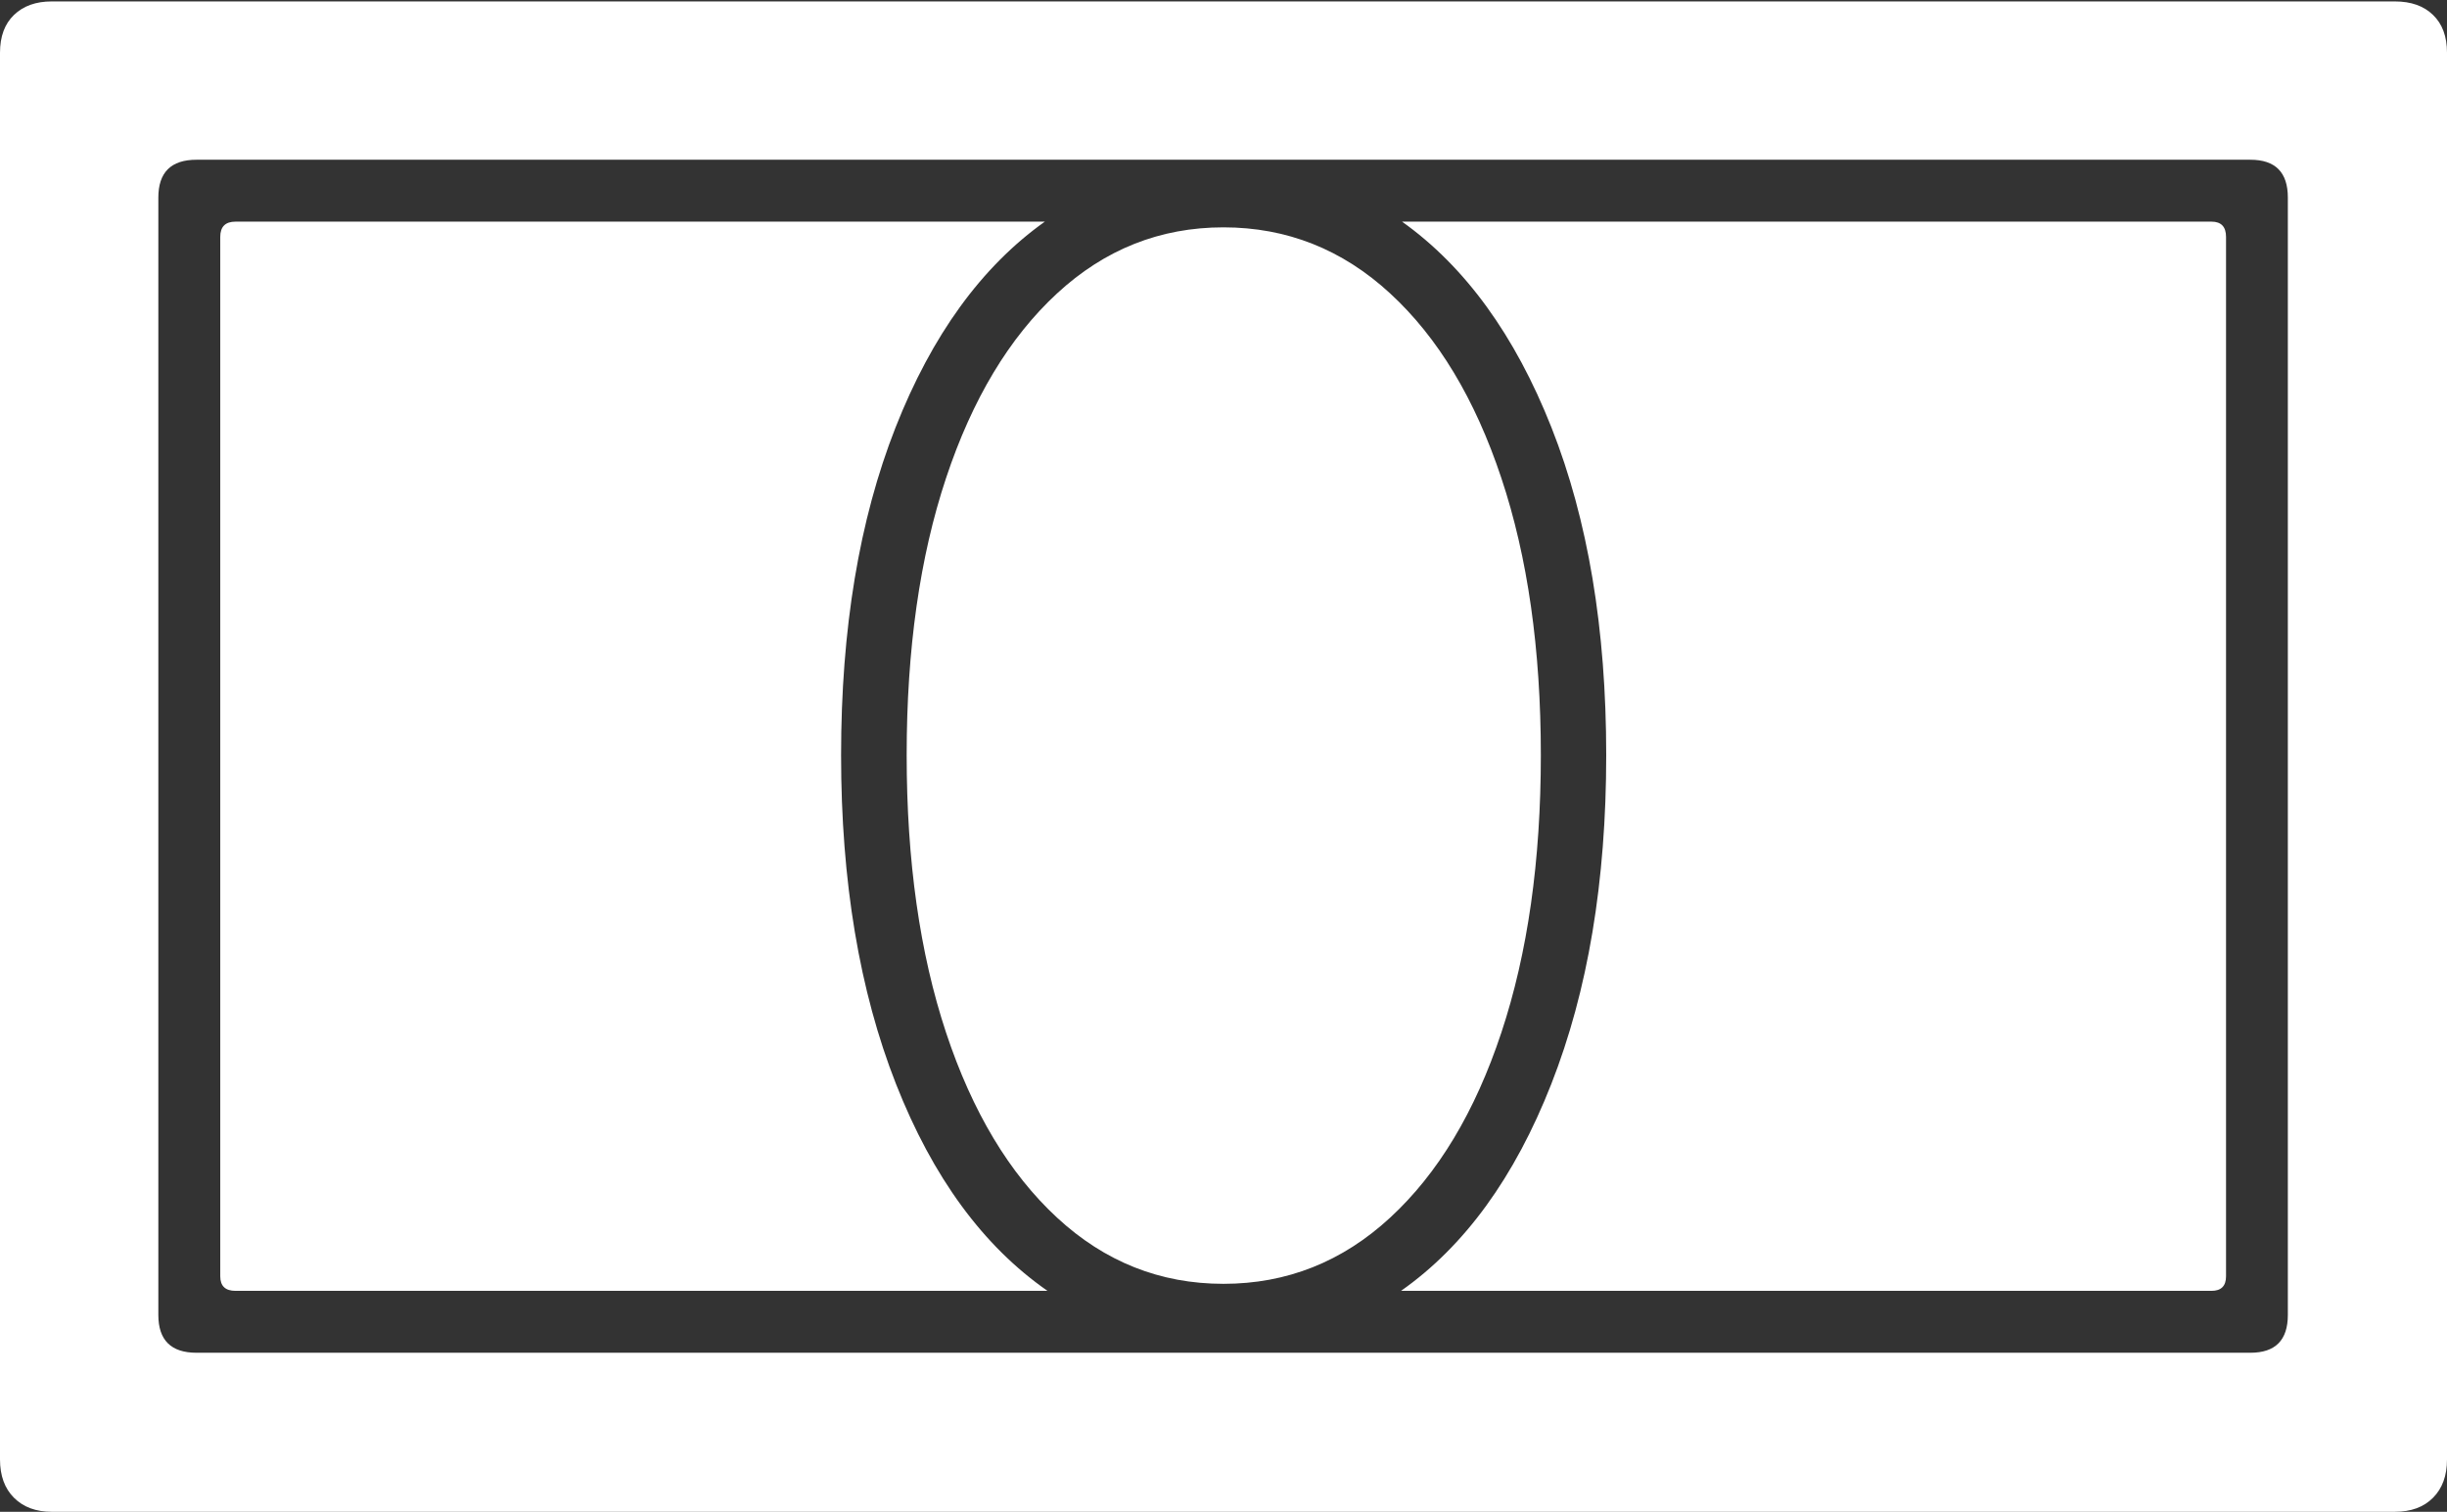 <?xml version="1.0" encoding="UTF-8"?>
<!--Generator: Apple Native CoreSVG 175-->
<!DOCTYPE svg
PUBLIC "-//W3C//DTD SVG 1.1//EN"
       "http://www.w3.org/Graphics/SVG/1.1/DTD/svg11.dtd">
<svg version="1.1" xmlns="http://www.w3.org/2000/svg" xmlns:xlink="http://www.w3.org/1999/xlink" width="24.031" height="14.849">
 <rect width="100%" height="100%" fill="#333333" stroke="none"/>
 <g>
  <rect height="14.849" opacity="0" width="24.031" x="0" y="0"/>
  <path d="M0 14.335Q0 14.574 0.137 14.711Q0.275 14.849 0.507 14.849L23.519 14.849Q23.758 14.849 23.894 14.711Q24.031 14.574 24.031 14.335L24.031 0.518Q24.031 0.279 23.894 0.147Q23.758 0.014 23.519 0.014L0.507 0.014Q0.275 0.014 0.137 0.147Q0 0.279 0 0.518ZM1.555 12.916L1.555 1.94Q1.555 1.569 1.93 1.569L22.1 1.569Q22.468 1.569 22.468 1.94L22.468 12.916Q22.468 13.287 22.1 13.287L1.93 13.287Q1.555 13.287 1.555 12.916ZM2.163 12.536Q2.163 12.679 2.313 12.679L10.287 12.679Q9.34 12.021 8.8 10.649Q8.26 9.276 8.26 7.417Q8.26 5.558 8.795 4.198Q9.33 2.839 10.261 2.177L2.313 2.177Q2.163 2.177 2.163 2.327ZM8.904 7.417Q8.904 8.975 9.291 10.143Q9.678 11.31 10.381 11.96Q11.083 12.61 12.015 12.61Q12.948 12.61 13.652 11.96Q14.357 11.31 14.744 10.143Q15.132 8.975 15.132 7.417Q15.132 5.858 14.744 4.695Q14.357 3.531 13.652 2.882Q12.948 2.233 12.015 2.233Q11.083 2.233 10.381 2.882Q9.678 3.531 9.291 4.695Q8.904 5.858 8.904 7.417ZM13.759 12.679L21.718 12.679Q21.861 12.679 21.861 12.536L21.861 2.327Q21.861 2.177 21.718 2.177L13.769 2.177Q14.698 2.839 15.236 4.198Q15.774 5.558 15.774 7.417Q15.774 9.276 15.234 10.649Q14.695 12.021 13.759 12.679Z" fill="#ffffff"/>
 </g>
</svg>
